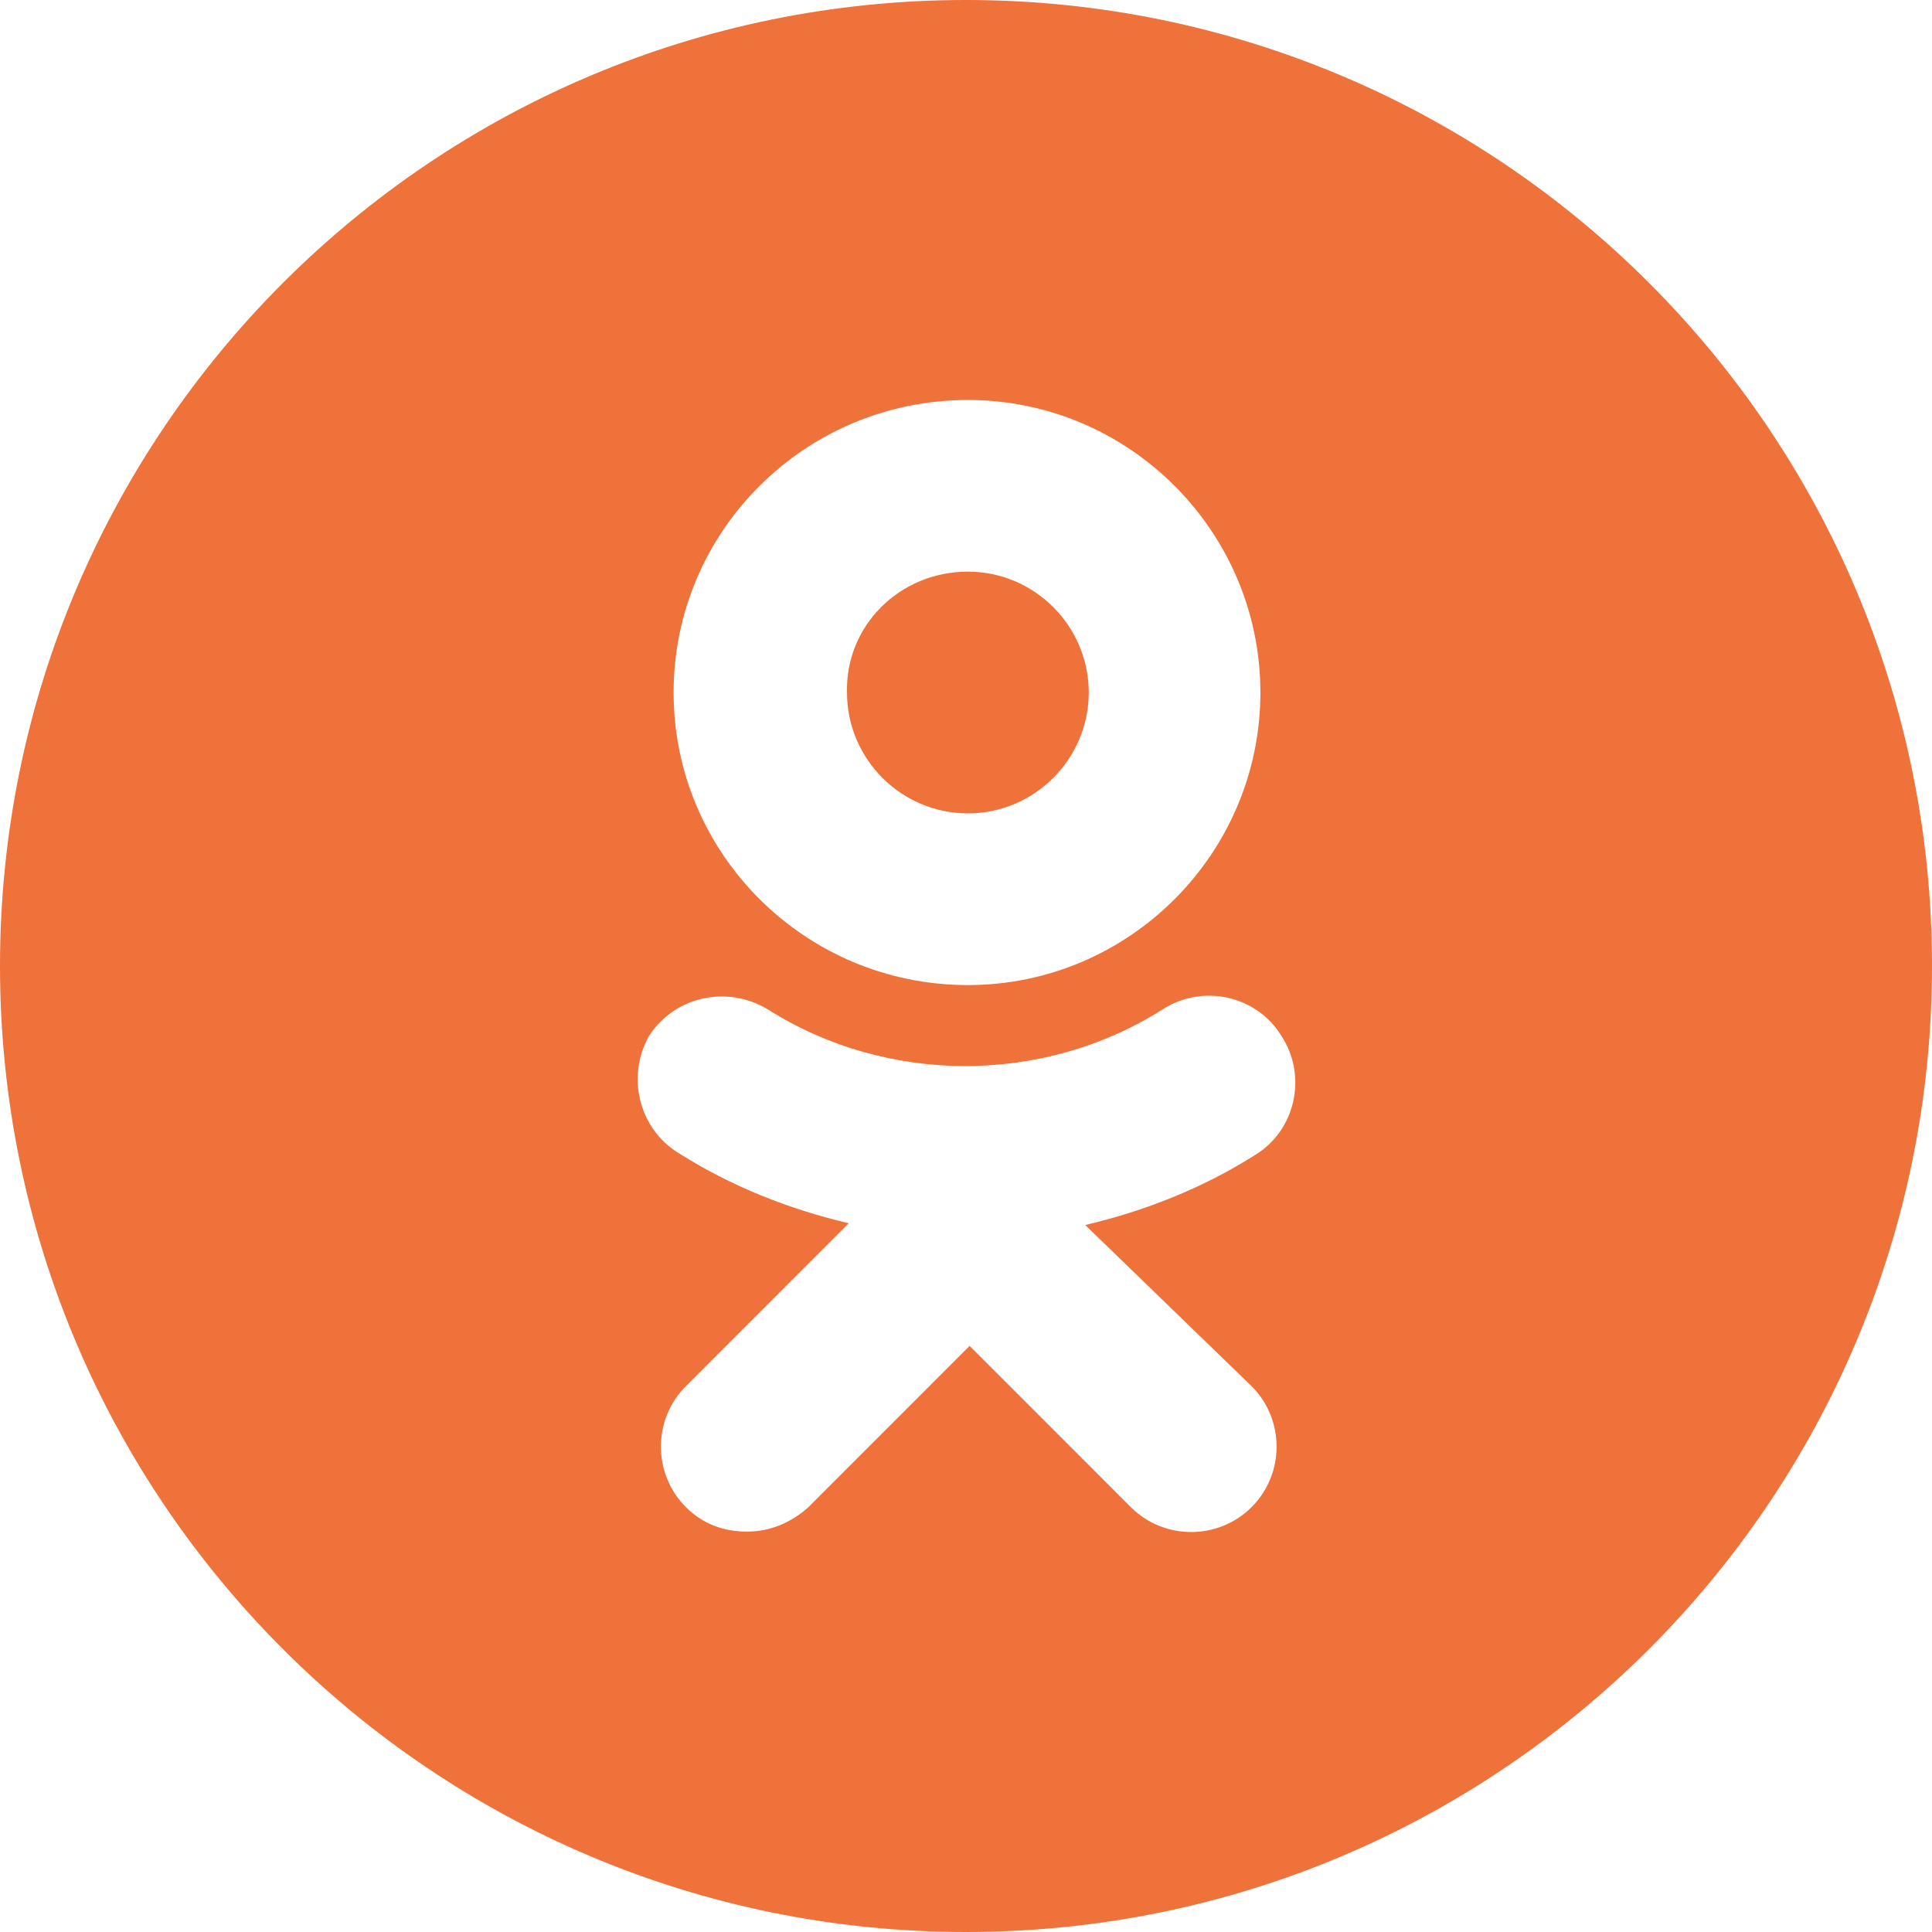 <svg width="32" height="32" viewBox="0 0 32 32" fill="none" xmlns="http://www.w3.org/2000/svg">
<path d="M16.031 9.468C17.134 9.468 18.033 10.368 18.033 11.47C18.033 12.573 17.134 13.472 16.031 13.472C14.928 13.472 14.029 12.573 14.029 11.47C14 10.368 14.899 9.468 16.031 9.468Z" fill="#EF723B"/>
<path fill-rule="evenodd" clip-rule="evenodd" d="M16 0C7.163 0 0 7.163 0 16C0 24.837 7.163 32 16 32C24.837 32 32 24.837 32 16C32 7.163 24.837 0 16 0ZM16.031 16.316C18.7 16.316 20.876 14.139 20.876 11.47C20.876 8.801 18.7 6.625 16.031 6.625C13.333 6.625 11.157 8.801 11.157 11.47C11.157 14.139 13.333 16.316 16.031 16.316ZM17.975 20.29C18.961 20.058 19.919 19.681 20.789 19.13C21.456 18.724 21.66 17.824 21.224 17.157C20.818 16.49 19.919 16.287 19.252 16.722C17.279 17.969 14.696 17.969 12.723 16.722C12.056 16.316 11.186 16.49 10.751 17.157C10.373 17.824 10.576 18.695 11.244 19.101C12.114 19.652 13.072 20.029 14.058 20.261L11.36 22.96C10.809 23.511 10.809 24.41 11.36 24.962C11.65 25.252 11.998 25.368 12.375 25.368C12.752 25.368 13.101 25.223 13.391 24.962L16.06 22.292L18.729 24.962C19.28 25.513 20.18 25.513 20.731 24.962C21.282 24.41 21.282 23.511 20.731 22.96L17.975 20.29Z" fill="#EF723B"/>
</svg>
